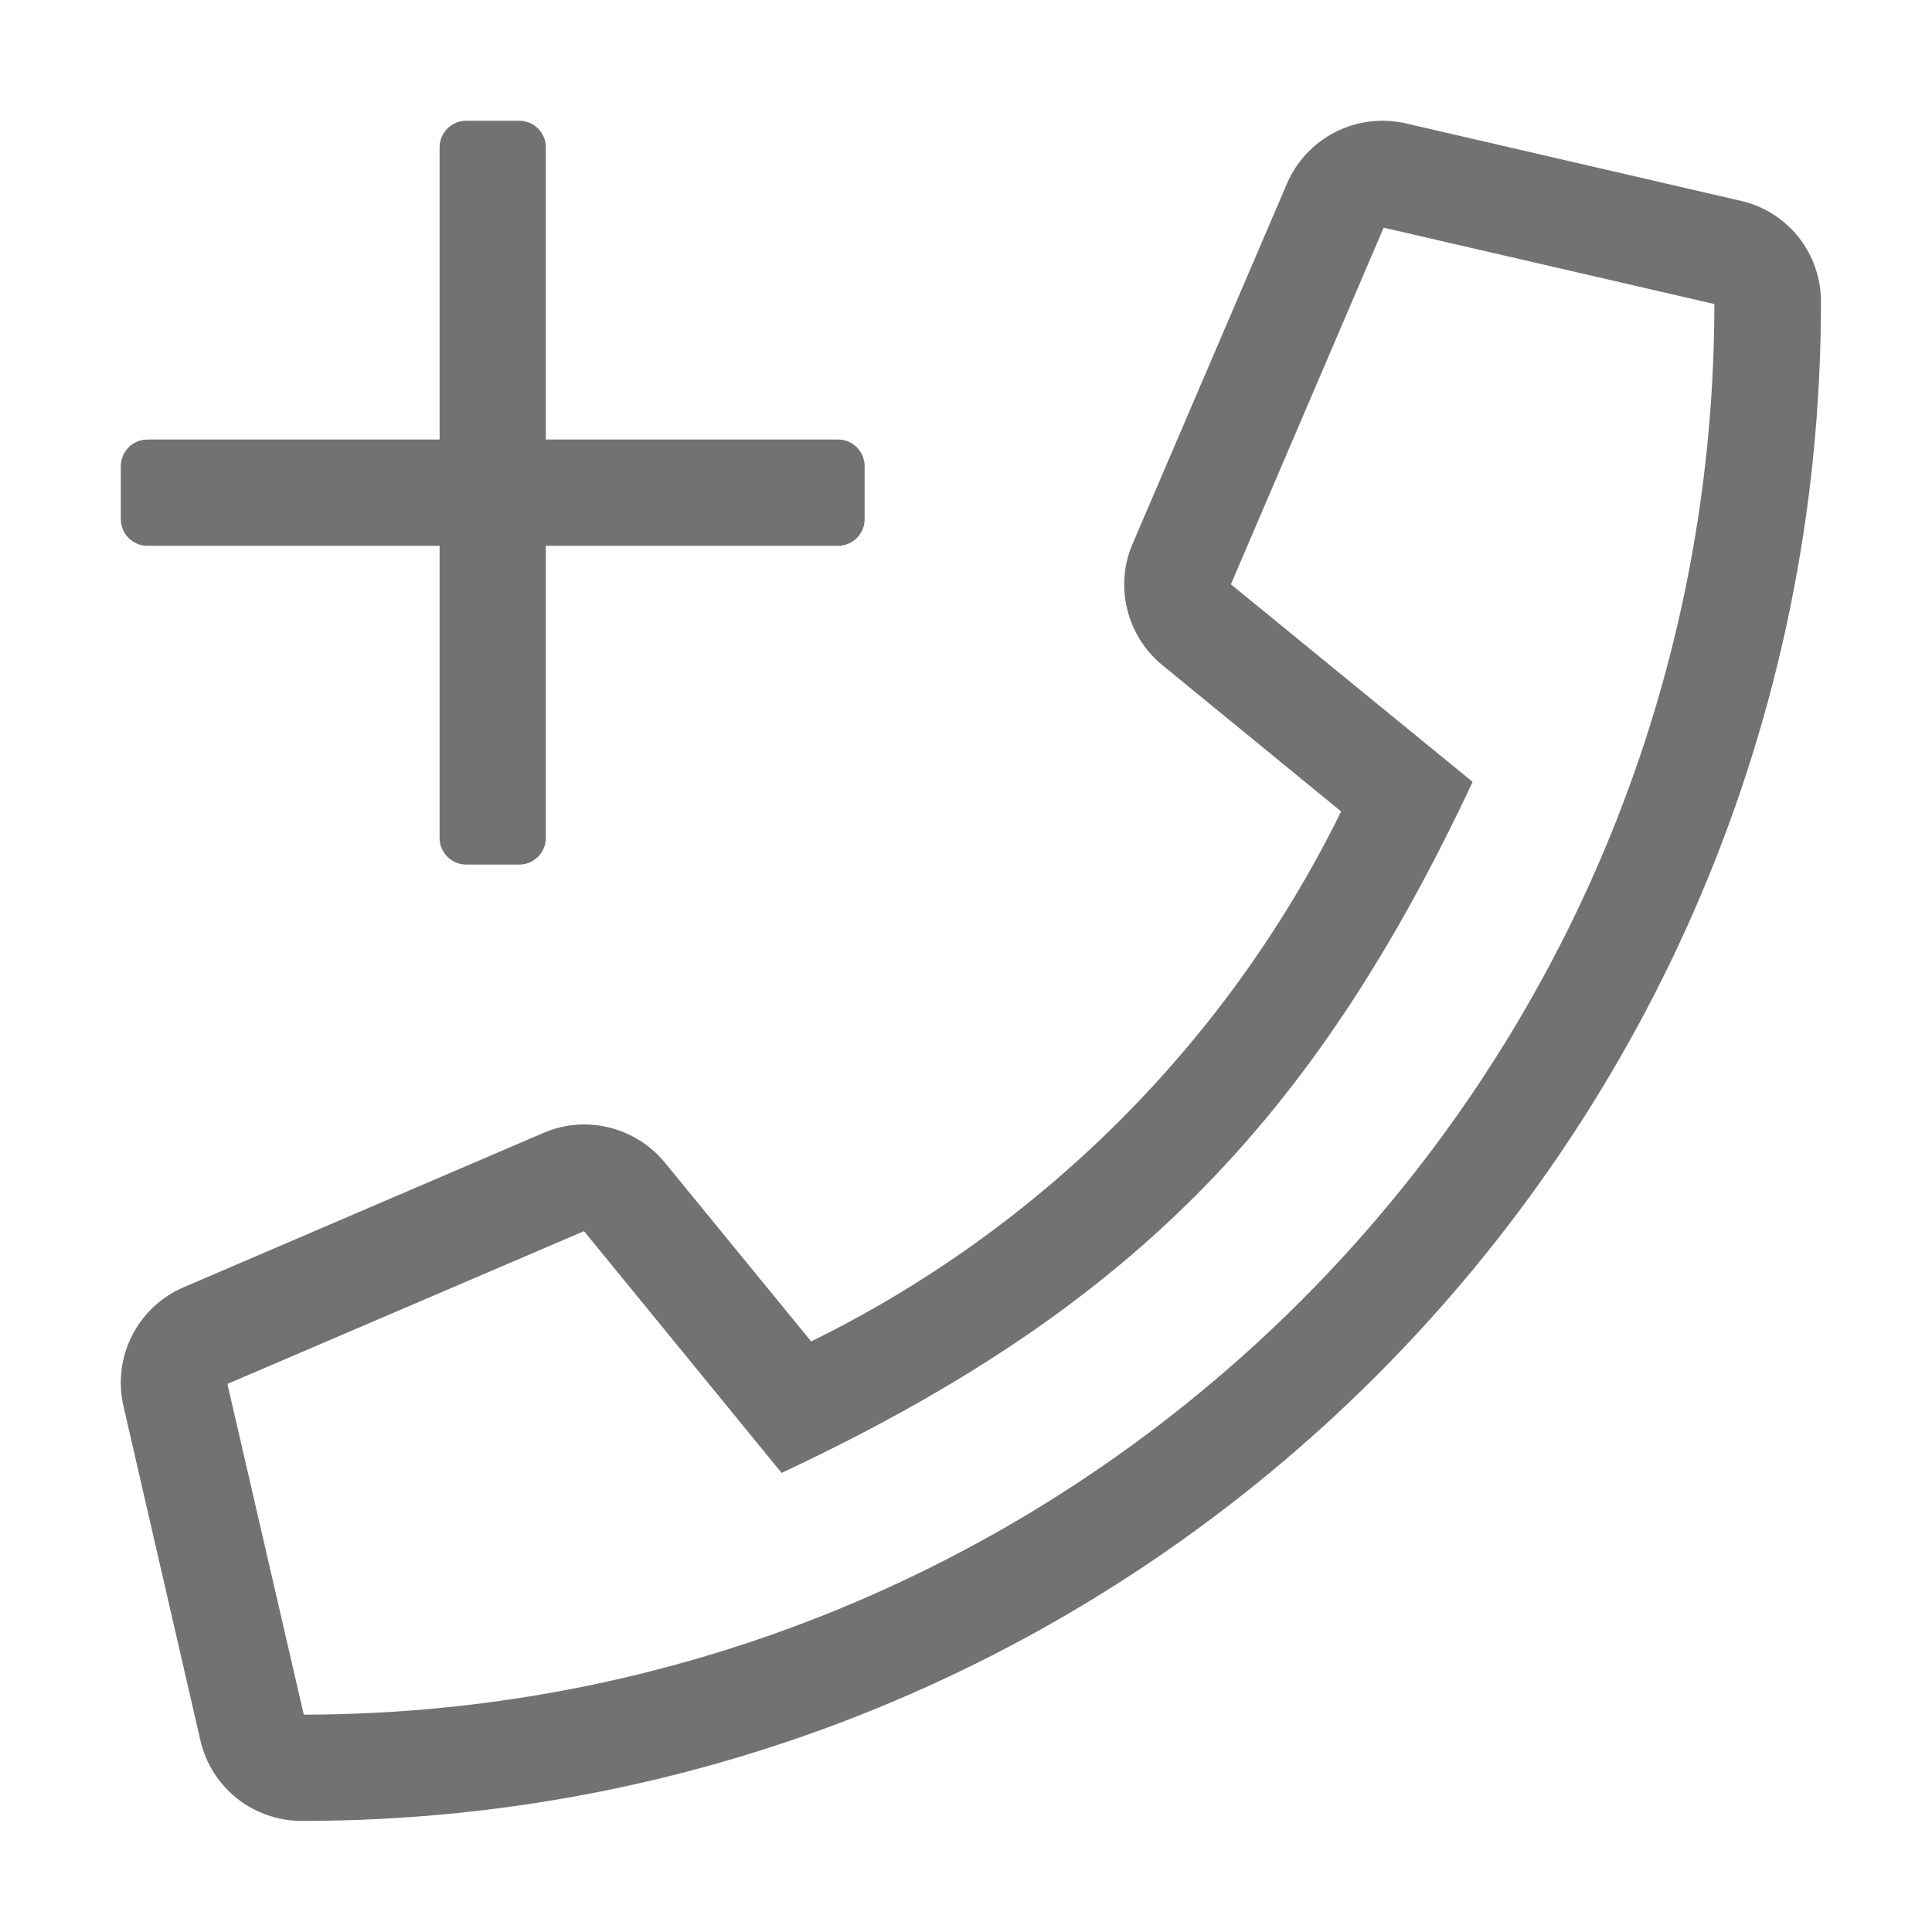 ﻿<?xml version='1.0' encoding='UTF-8'?>
<svg viewBox="-2.001 -2 32 32" xmlns="http://www.w3.org/2000/svg">
  <g transform="matrix(0.055, 0, 0, 0.055, 0, 0)">
    <path d="M8, 128L96, 128L96, 216C96, 220.4 99.6, 224 104, 224L120, 224C124.4, 224 128, 220.4 128, 216L128, 128L216, 128C220.4, 128 224, 124.4 224, 120L224, 104C224, 99.6 220.4, 96 216, 96L128, 96L128, 8C128, 3.6 124.4, 0 120, 0L104, 0C99.6, 0 96, 3.6 96, 8L96, 96L8, 96C3.6, 96 0, 99.6 0, 104L0, 120C0, 124.4 3.6, 128 8, 128zM487.8, 24.1L387, 0.8C372.3, -2.6 357.2, 5 351.2, 18.9L304.7, 127.4C299.2, 140.1 302.9, 155.1 313.6, 163.9L367.5, 208C333.5, 277.2 277.2, 333.6 207.9, 367.6L163.8, 313.7C155, 303 140, 299.3 127.3, 304.8L18.9, 351.3C5, 357.3 -2.6, 372.3 0.8, 387.1L24, 487.9C27.3, 502 39.9, 512 54.5, 512C306.7, 512 512, 307.8 512, 54.5C512, 39.9 502, 27.3 487.8, 24.1zM55.1, 480L32.1, 380.4L139.5, 334.4L199, 407.2C302.6, 358.6 358.7, 302.3 407.1, 199.1L334.3, 139.6L380.3, 32.2L479.9, 55.2C479.7, 289.7 289.6, 479.7 55.1, 480z" fill="#727272" fill-opacity="1" class="Black" />
  </g>
</svg>
